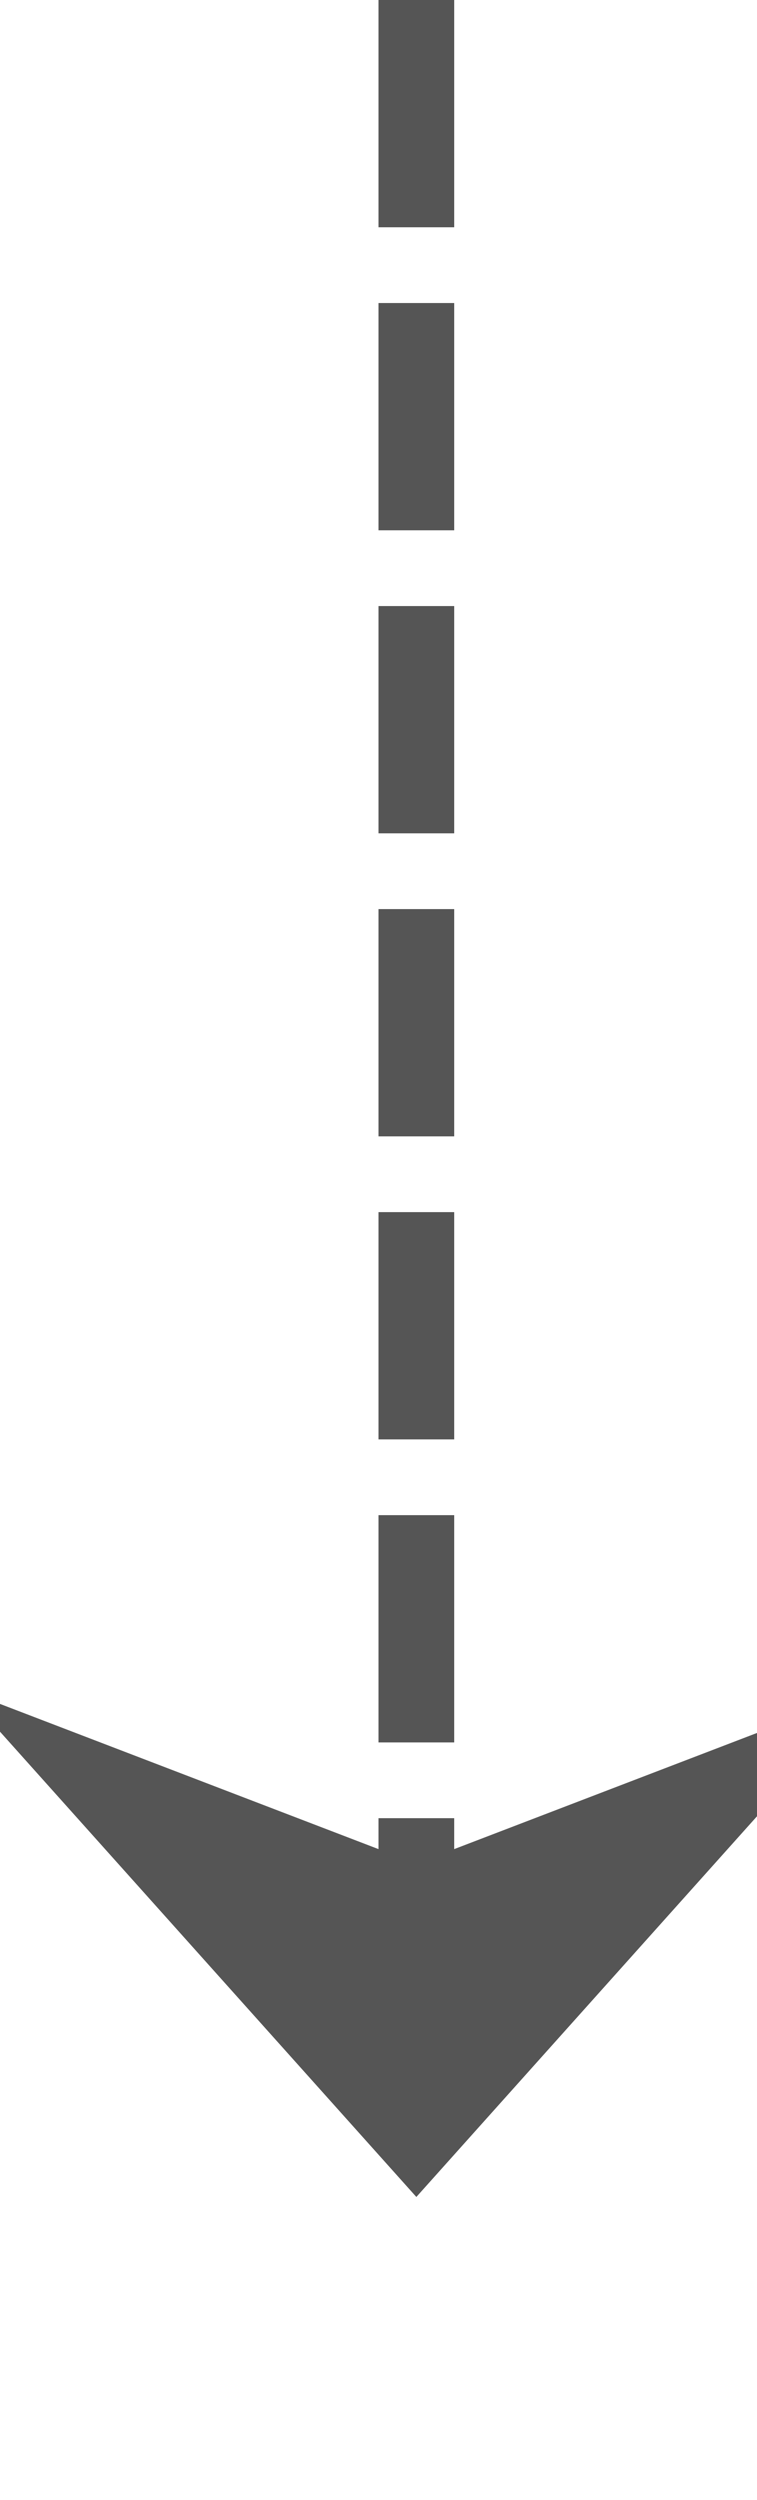 ﻿<?xml version="1.0" encoding="utf-8"?>
<svg version="1.1" xmlns:xlink="http://www.w3.org/1999/xlink" width="10px" height="33px" preserveAspectRatio="xMidYMin meet" viewBox="662 559  8 33" xmlns="http://www.w3.org/2000/svg">
  <path d="M 666.5 559  L 666.5 587  " stroke-width="1" stroke-dasharray="3,1" stroke="#555555" fill="none" />
  <path d="M 660.5 581.3  L 666.5 588  L 672.5 581.3  L 666.5 583.6  L 660.5 581.3  Z " fill-rule="nonzero" fill="#555555" stroke="none" />
</svg>